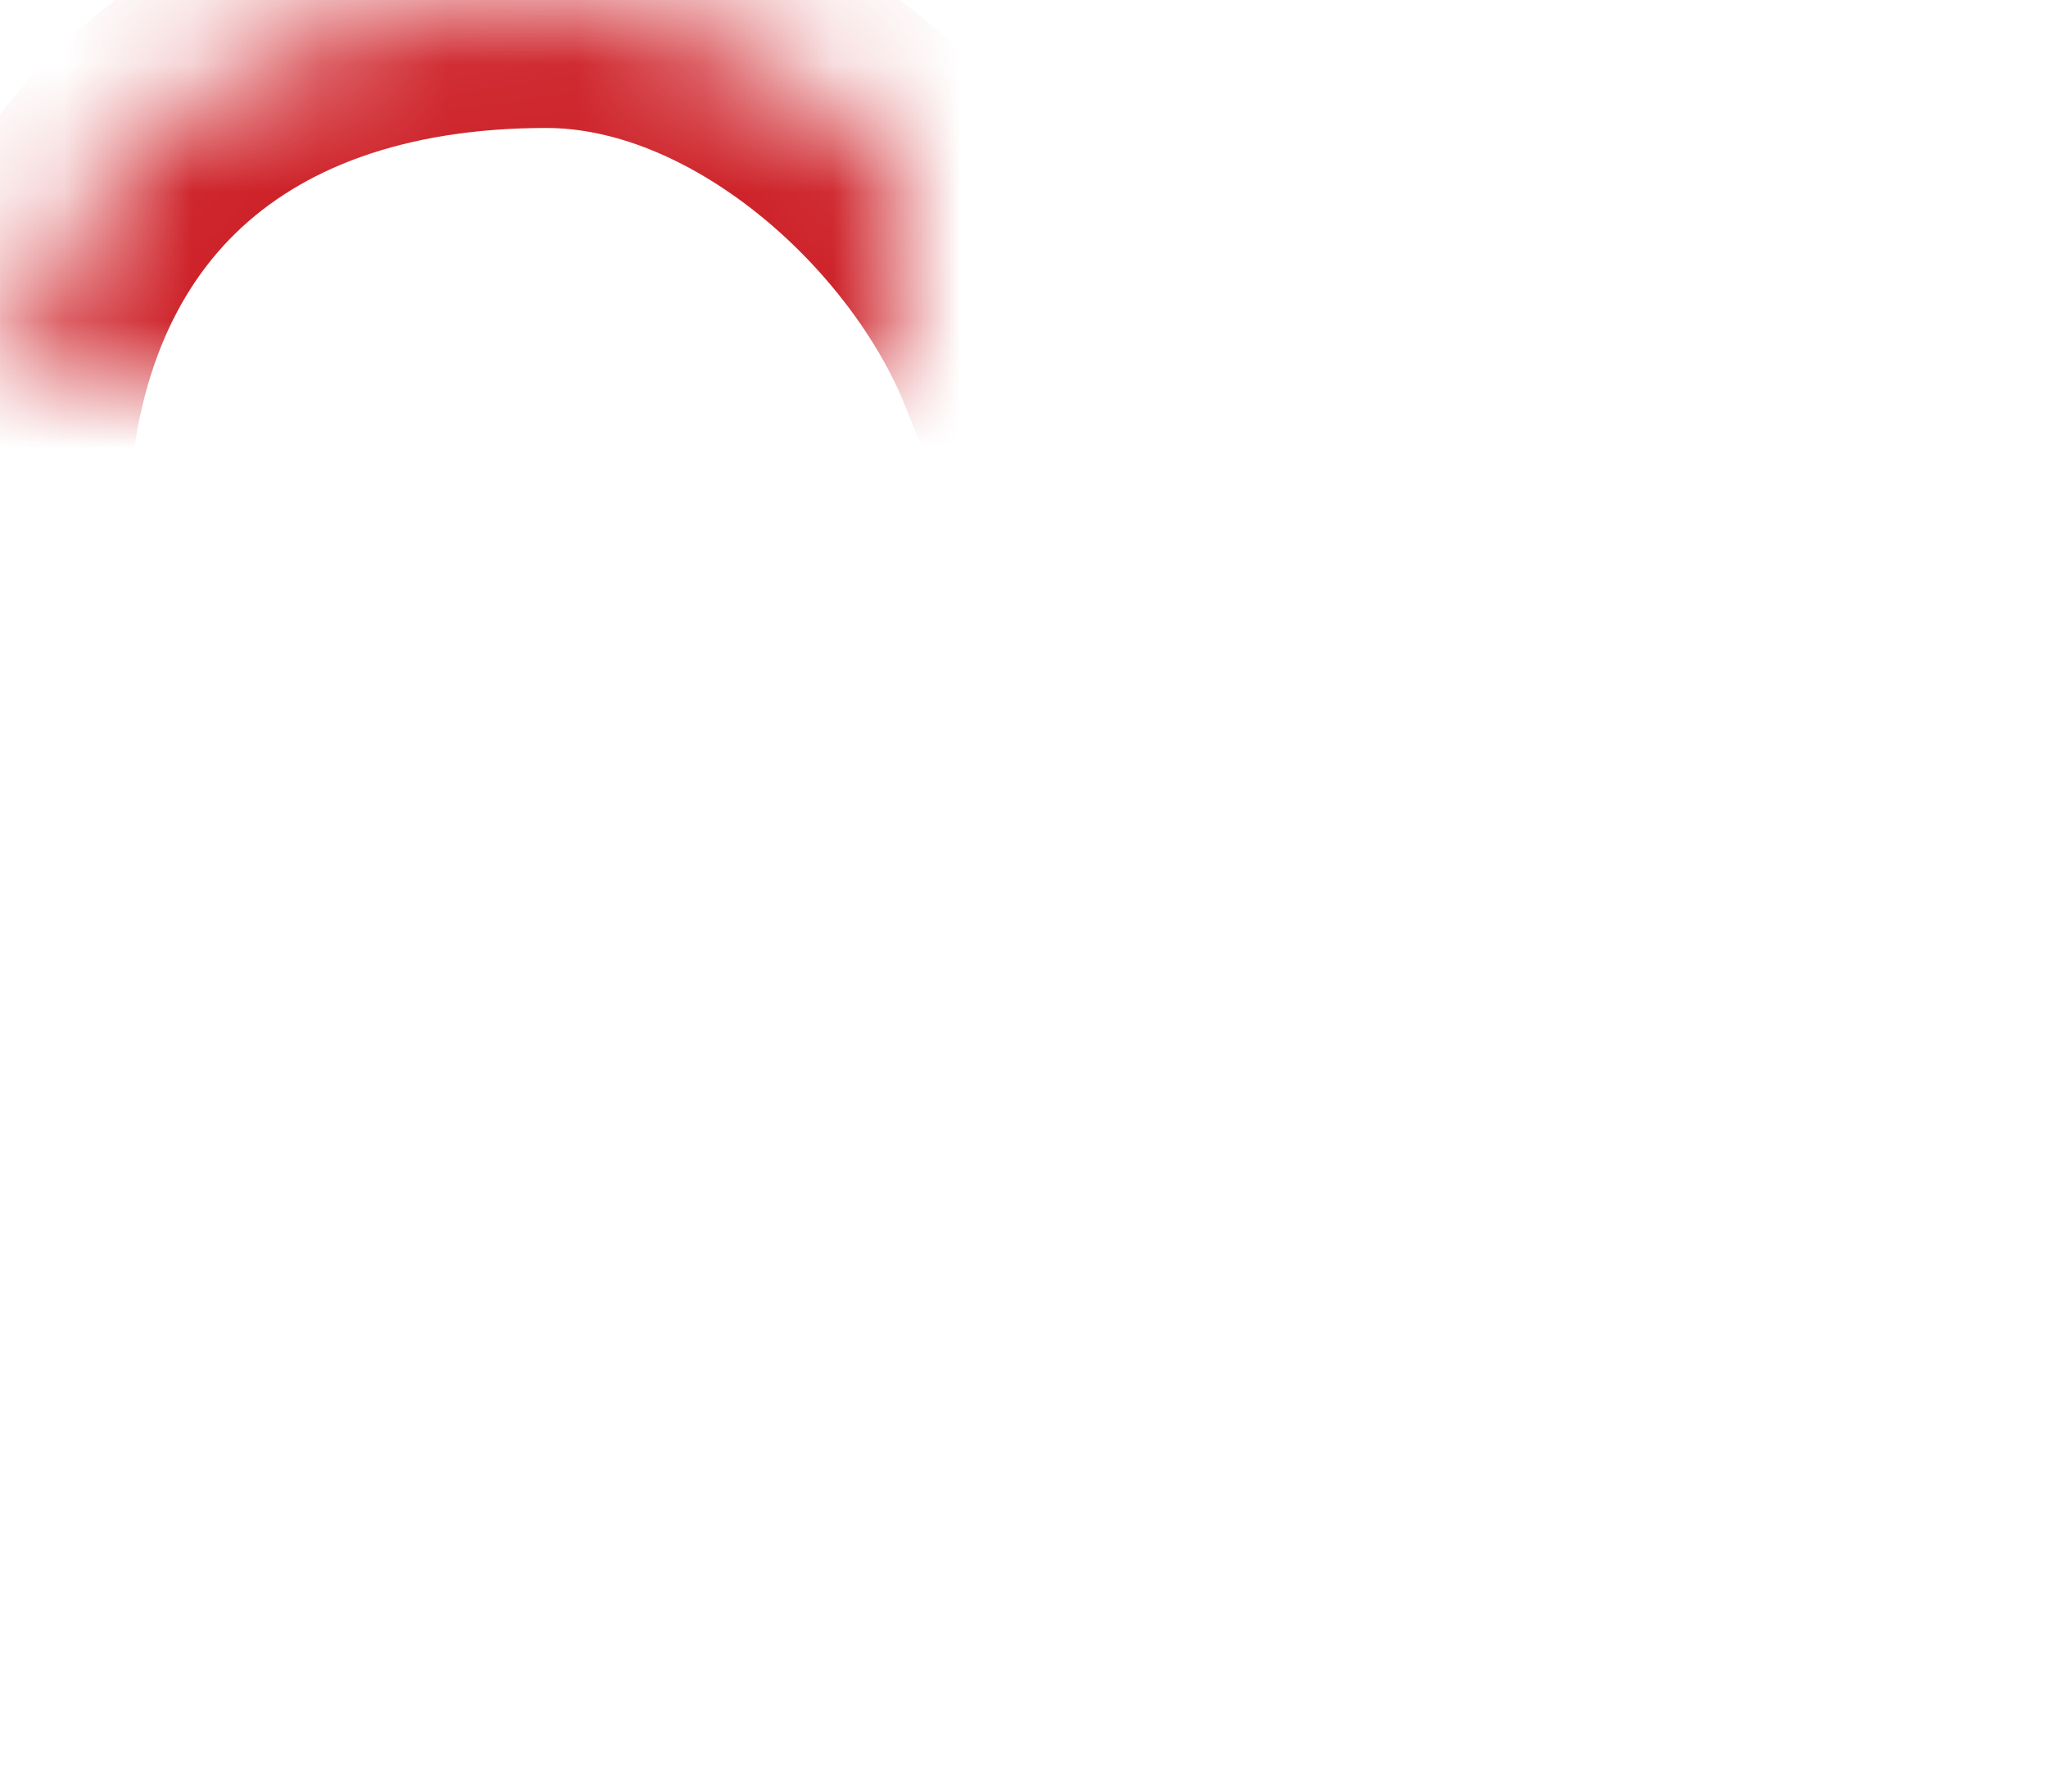 <svg width="16" height="14" viewBox="0 0 16 14" xmlns="http://www.w3.org/2000/svg" xmlns:xlink="http://www.w3.org/1999/xlink"><title>Shape Copy 12</title><defs><path d="M17 13.8c-.556-1.39-2.113-2.8-3.733-2.8C10.624 11 9 12.55 9 15.2c0 3.5 8 9.8 8 9.8s8-6.3 8-9.8c0-2.65-1.624-4.2-4.267-4.2-1.622 0-3.177 1.41-3.733 2.8z" id="a"/><mask id="b" x="0" y="0" width="16" height="14" fill="#fff"><use xlink:href="#a"/></mask></defs><use mask="url(#b)" transform="translate(-9 -11)" xlink:href="#a" stroke="#CD1F26" stroke-width="2" fill="none" fill-rule="evenodd"/></svg>
